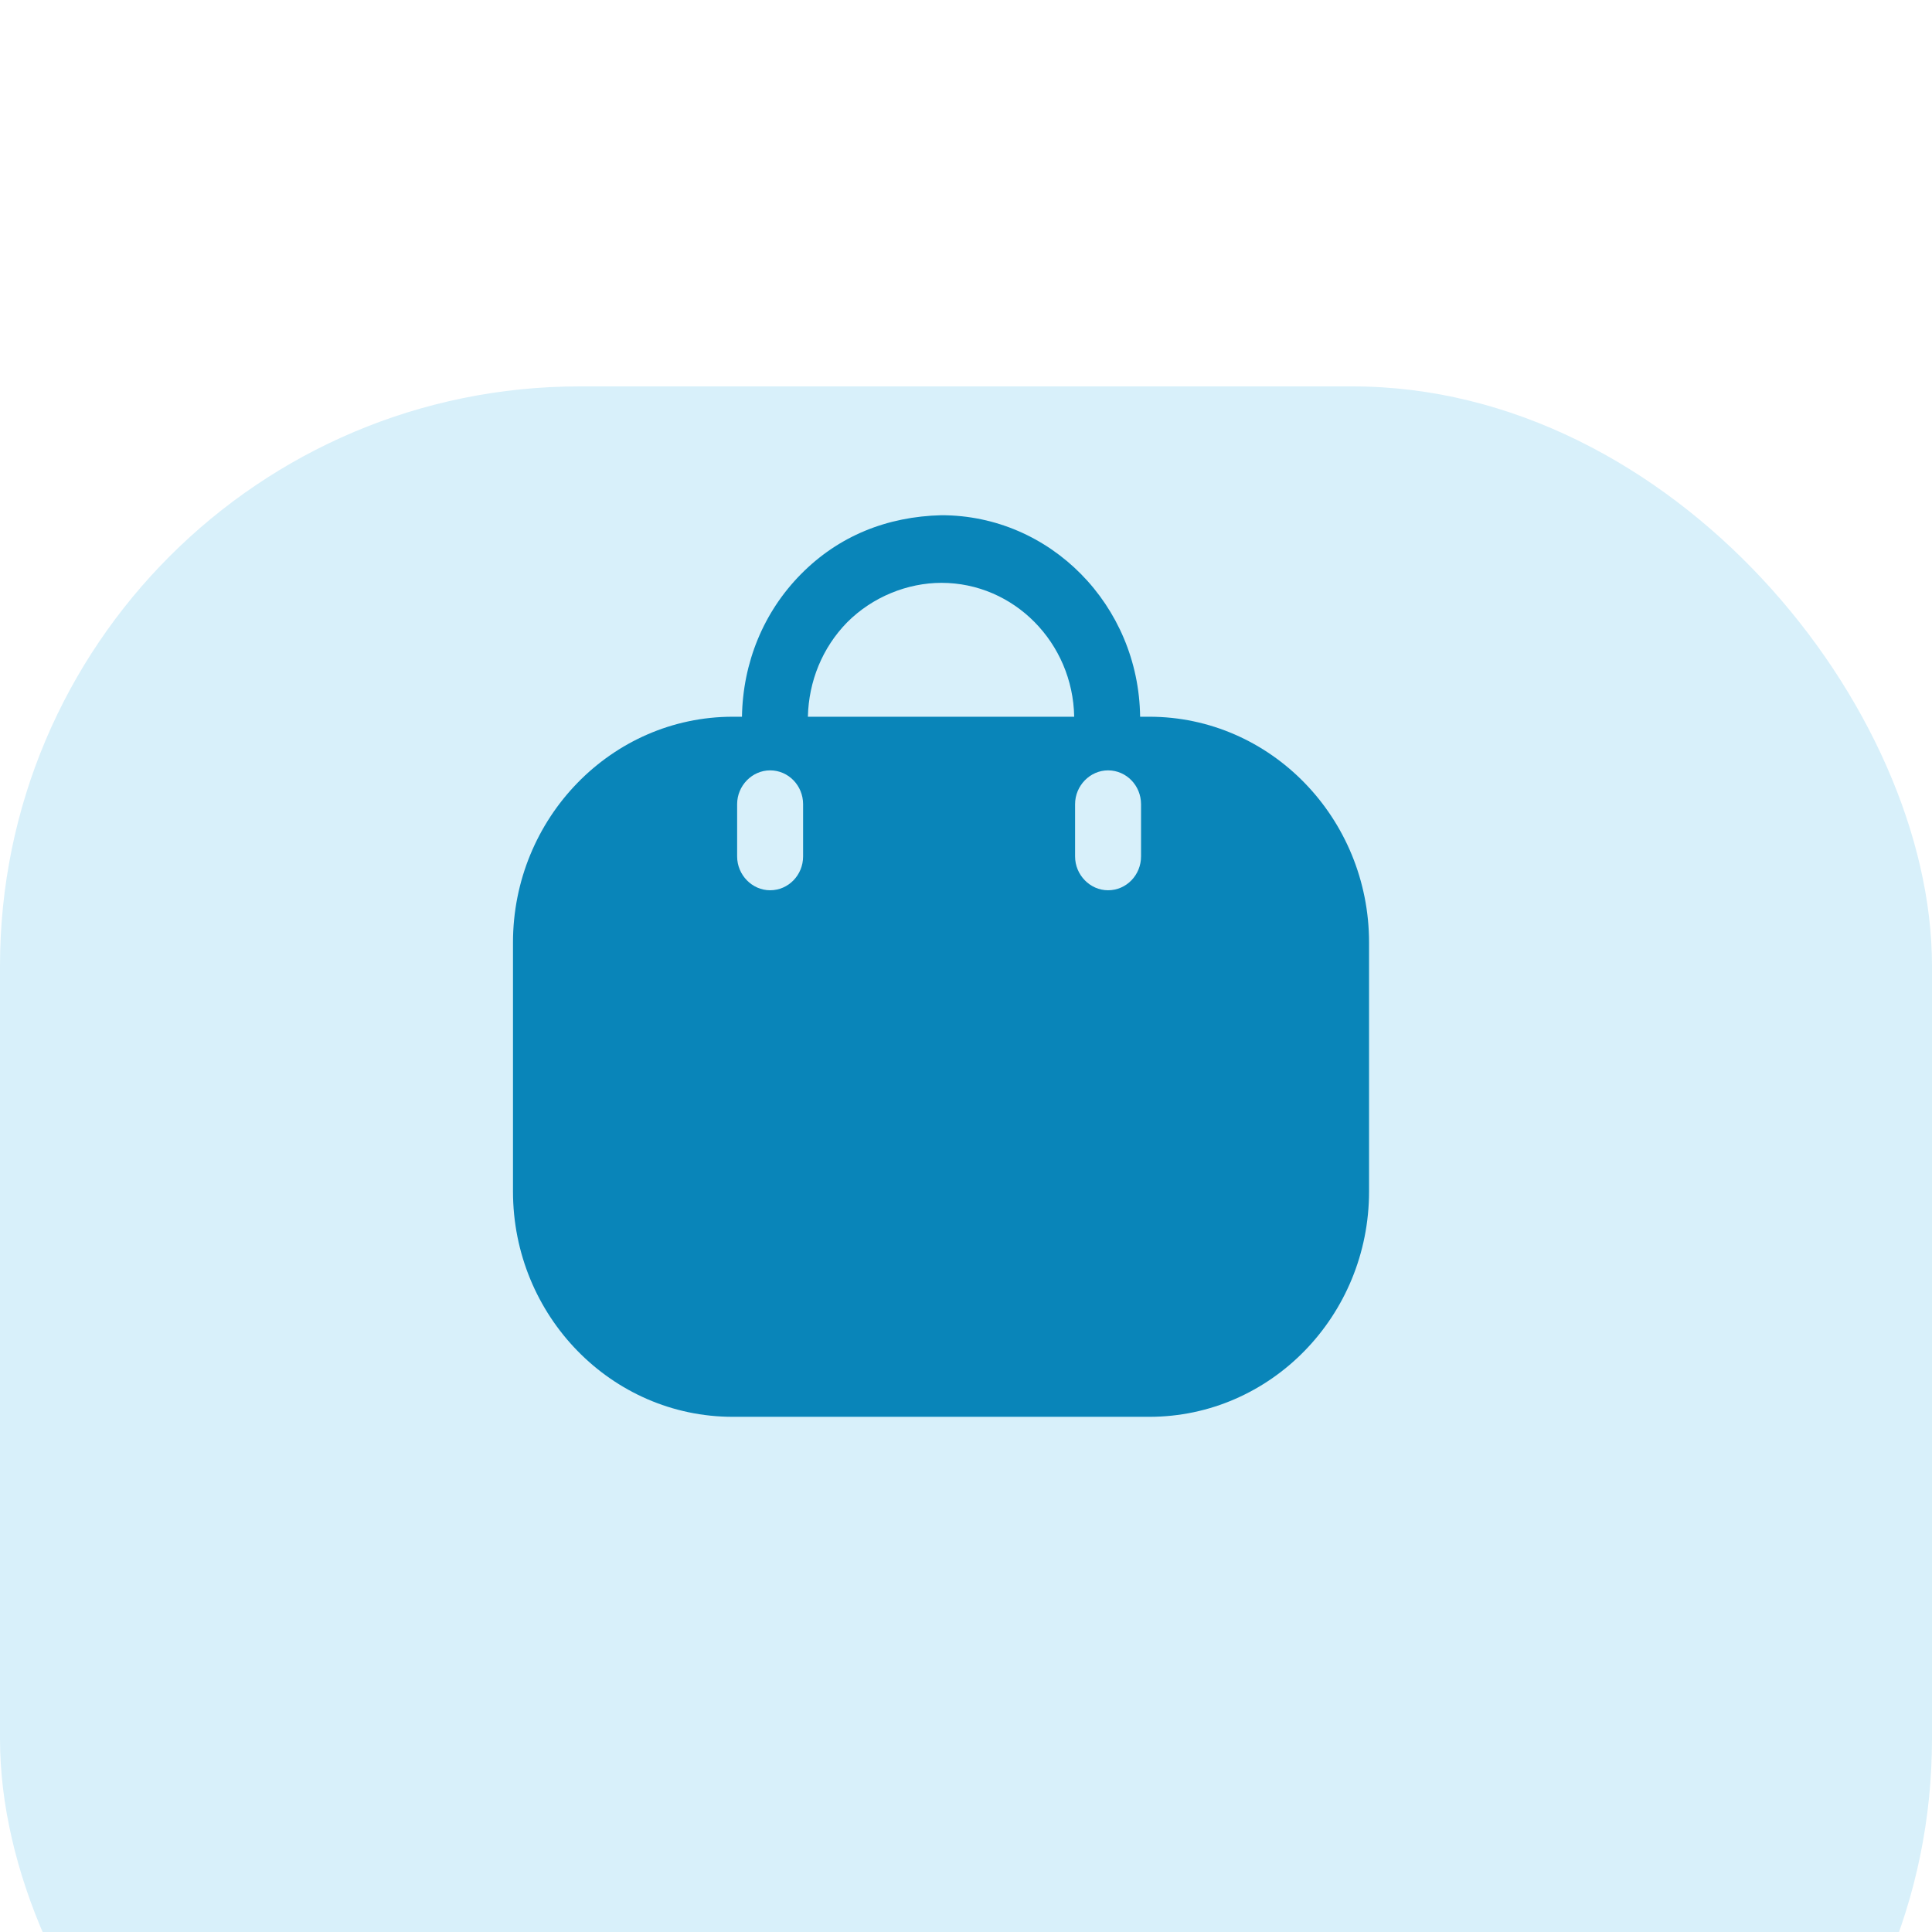 <svg width="50" height="50" viewBox="0 0 50 50" fill="none" xmlns="http://www.w3.org/2000/svg">
<g filter="url(#filter0_i_392_8)">
<rect width="50" height="50" rx="15" fill="#D8F0FA"/>
</g>
<path fill-rule="evenodd" clip-rule="evenodd" d="M29.506 18.549H29.745C32.884 18.549 35.431 21.174 35.431 24.393V30.834C35.431 34.053 32.884 36.667 29.745 36.667H18.963C15.824 36.667 13.276 34.053 13.276 30.834V24.393C13.276 21.174 15.824 18.549 18.963 18.549H19.202C19.225 17.148 19.759 15.842 20.726 14.862C21.704 13.87 22.955 13.368 24.365 13.334C27.186 13.334 29.472 15.667 29.506 18.549ZM21.92 16.11C21.283 16.764 20.93 17.627 20.908 18.549H27.8C27.766 16.635 26.242 15.084 24.365 15.084C23.489 15.084 22.58 15.445 21.92 16.11ZM28.676 23.04C29.154 23.04 29.53 22.643 29.53 22.165V20.812C29.53 20.334 29.154 19.937 28.676 19.937C28.21 19.937 27.823 20.334 27.823 20.812V22.165C27.823 22.643 28.21 23.04 28.676 23.04ZM20.784 22.165C20.784 22.643 20.408 23.04 19.93 23.04C19.464 23.04 19.077 22.643 19.077 22.165V20.812C19.077 20.334 19.464 19.937 19.93 19.937C20.408 19.937 20.784 20.334 20.784 20.812V22.165Z" fill="#0985B9"/>
<defs>
<filter id="filter0_i_392_8" x="0" y="0" width="50" height="60" filterUnits="userSpaceOnUse" color-interpolation-filters="sRGB">
<feFlood flood-opacity="0" result="BackgroundImageFix"/>
<feBlend mode="normal" in="SourceGraphic" in2="BackgroundImageFix" result="shape"/>
<feColorMatrix in="SourceAlpha" type="matrix" values="0 0 0 0 0 0 0 0 0 0 0 0 0 0 0 0 0 0 127 0" result="hardAlpha"/>
<feOffset dy="10"/>
<feGaussianBlur stdDeviation="10"/>
<feComposite in2="hardAlpha" operator="arithmetic" k2="-1" k3="1"/>
<feColorMatrix type="matrix" values="0 0 0 0 0.746 0 0 0 0 0.65 0 0 0 0 0.451 0 0 0 0.05 0"/>
<feBlend mode="normal" in2="shape" result="effect1_innerShadow_392_8"/>
</filter>
</defs>
</svg>
